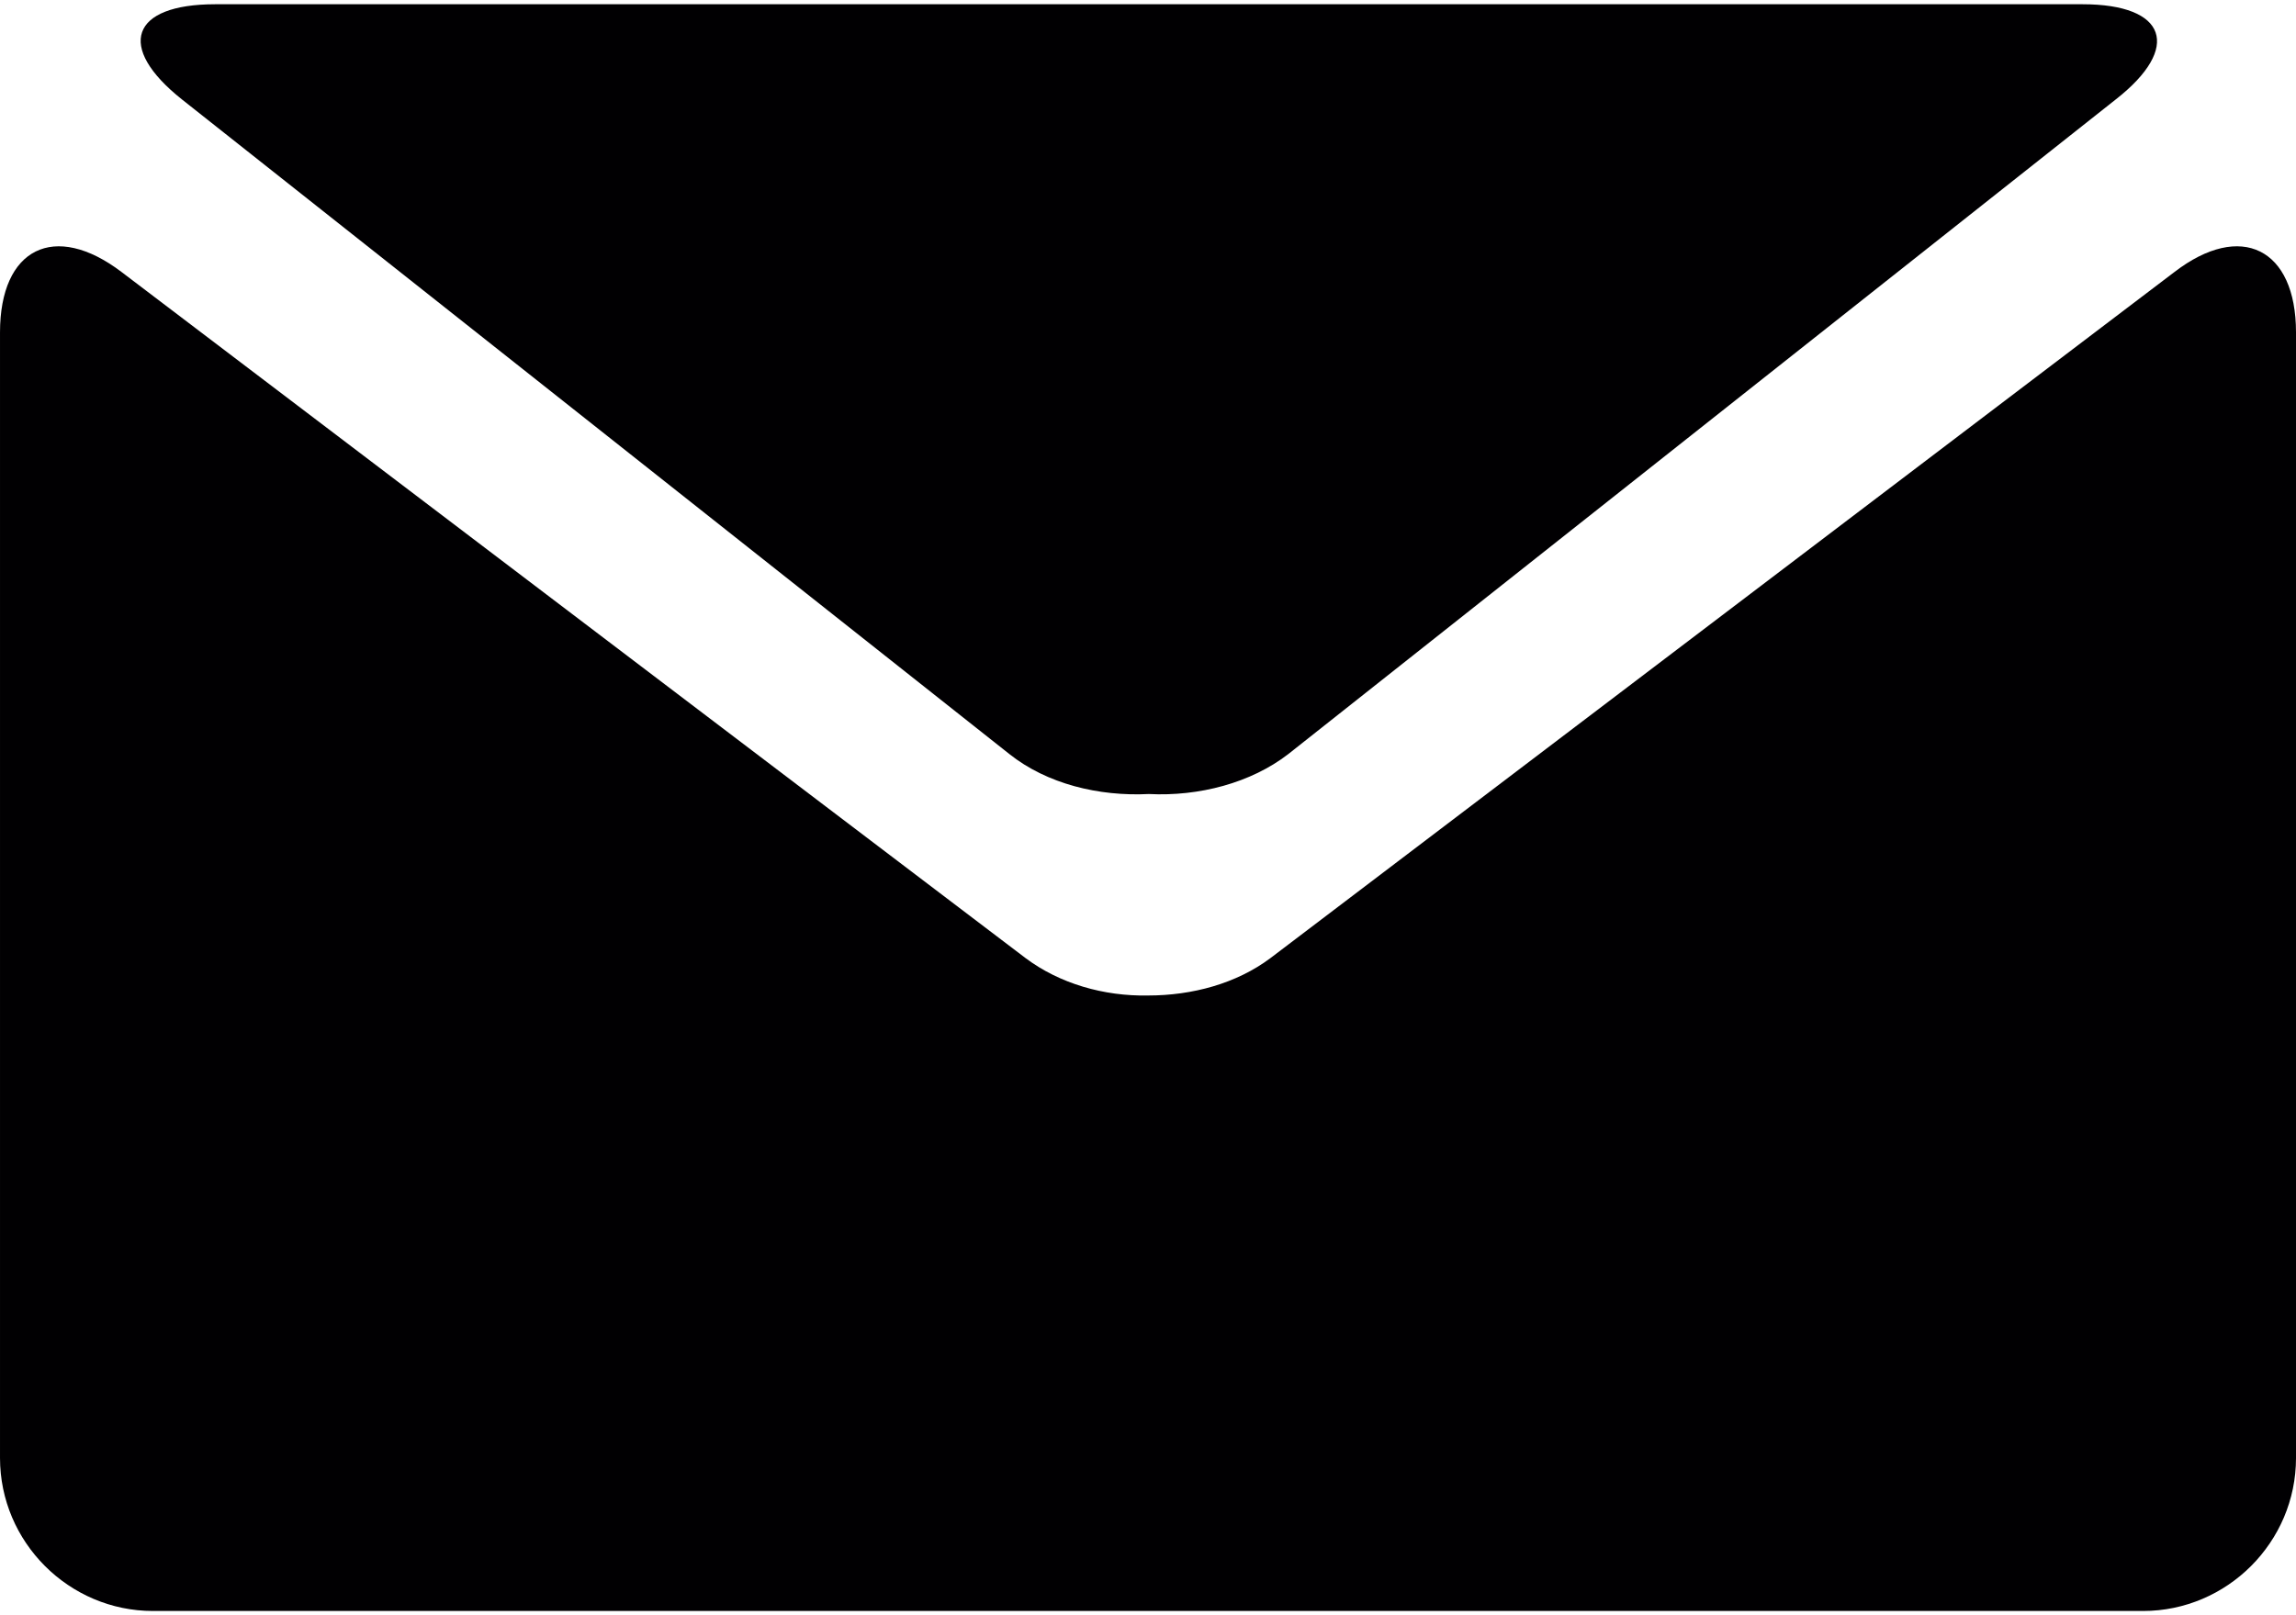 <svg xmlns="http://www.w3.org/2000/svg" viewBox="0 0 27 19" width="27" height="19">
	<defs>
		<clipPath clipPathUnits="userSpaceOnUse" id="cp1">
			<path d="M0,23h27v-27h-27z" />
		</clipPath>
	</defs>
	<style>
		tspan { white-space:pre }
		.shp0 { fill: #010002 }
	</style>
	<g id="Mask Group 22" clip-path="url(#cp1)">
		<g id="black-envelope">
			<g id="Group 51">
				<path id="Path 63" class="shp0" d="M2.14,1.17l9.73,7.7c0.44,0.35 1.05,0.5 1.64,0.47c0.59,0.03 1.2,-0.13 1.64,-0.47l9.73,-7.7c0.78,-0.61 0.6,-1.12 -0.39,-1.12h-10.98h-10.98c-0.99,0 -1.17,0.5 -0.39,1.12z" />
				<path id="Path 64" class="shp0" d="M25.57,3.2l-10.63,8.07c-0.4,0.3 -0.92,0.44 -1.44,0.44c-0.52,0.01 -1.04,-0.14 -1.44,-0.44l-10.63,-8.07c-0.79,-0.6 -1.43,-0.28 -1.43,0.71v13.24c0,0.99 0.81,1.8 1.8,1.8h11.7h11.7c0.99,0 1.8,-0.81 1.8,-1.8v-13.24c0,-0.99 -0.65,-1.31 -1.43,-0.71z" />
			</g>
		</g>
	</g>
</svg>
